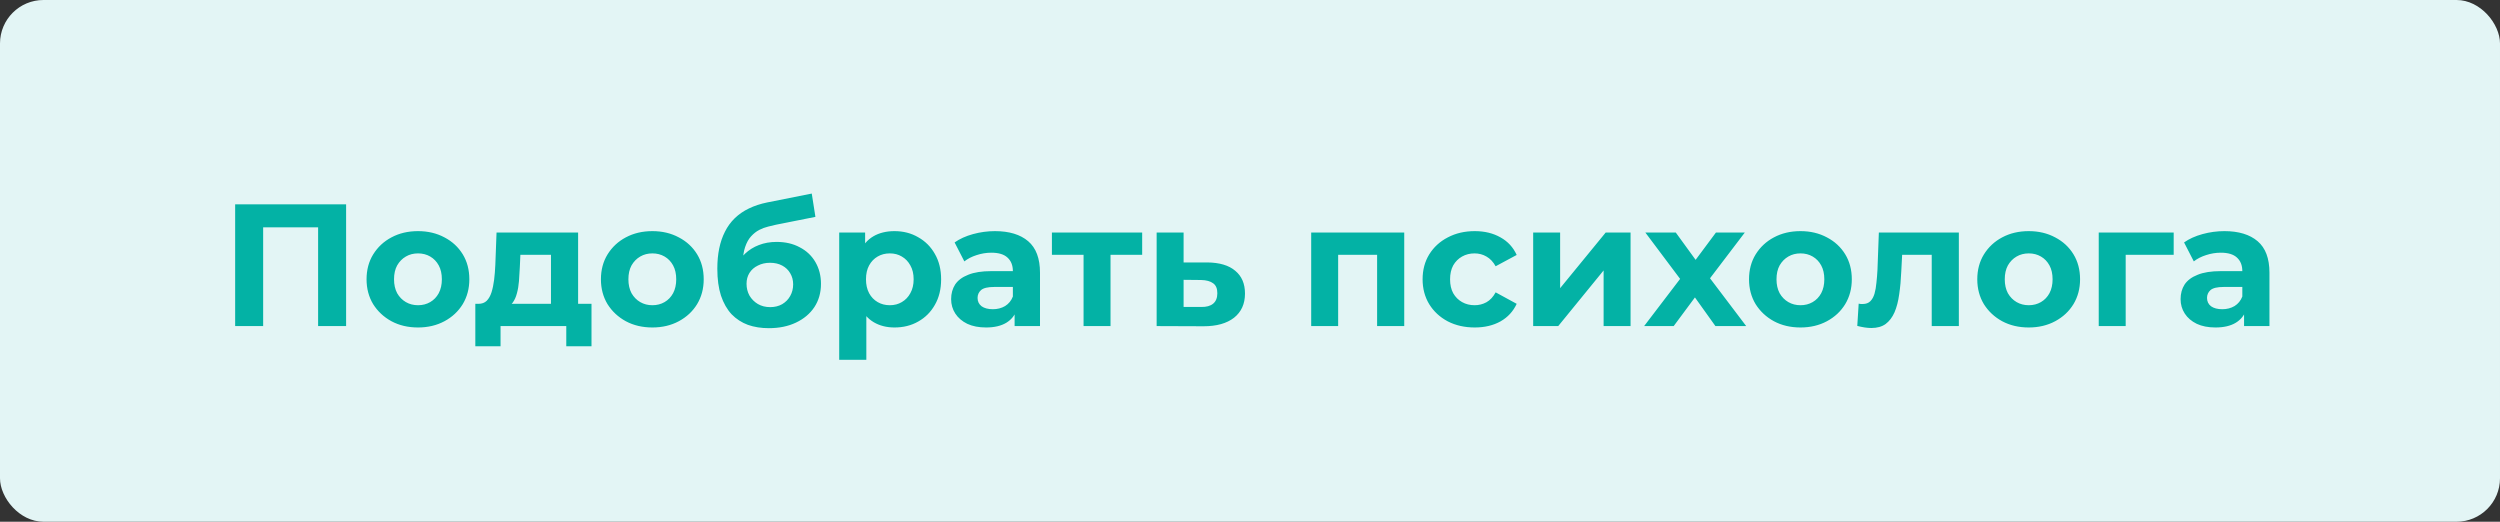 <svg width="230" height="48" viewBox="0 0 230 48" fill="none" xmlns="http://www.w3.org/2000/svg">
<rect x="0" y="0" width="230" height="48" fill="#333333" stroke="none"/>
<rect width="230" height="48" rx="4" fill="#E3F5F5"/>
<path d="M21.634 30V18.8H31.842V30H29.266V20.32L29.858 20.912H23.618L24.21 20.32V30H21.634ZM38.459 30.128C37.541 30.128 36.725 29.936 36.011 29.552C35.307 29.168 34.747 28.645 34.331 27.984C33.925 27.312 33.723 26.549 33.723 25.696C33.723 24.832 33.925 24.069 34.331 23.408C34.747 22.736 35.307 22.213 36.011 21.84C36.725 21.456 37.541 21.264 38.459 21.264C39.365 21.264 40.176 21.456 40.891 21.84C41.605 22.213 42.165 22.731 42.571 23.392C42.976 24.053 43.179 24.821 43.179 25.696C43.179 26.549 42.976 27.312 42.571 27.984C42.165 28.645 41.605 29.168 40.891 29.552C40.176 29.936 39.365 30.128 38.459 30.128ZM38.459 28.08C38.875 28.08 39.248 27.984 39.579 27.792C39.909 27.6 40.171 27.328 40.363 26.976C40.555 26.613 40.651 26.187 40.651 25.696C40.651 25.195 40.555 24.768 40.363 24.416C40.171 24.064 39.909 23.792 39.579 23.6C39.248 23.408 38.875 23.312 38.459 23.312C38.043 23.312 37.669 23.408 37.339 23.6C37.008 23.792 36.741 24.064 36.539 24.416C36.347 24.768 36.251 25.195 36.251 25.696C36.251 26.187 36.347 26.613 36.539 26.976C36.741 27.328 37.008 27.6 37.339 27.792C37.669 27.984 38.043 28.08 38.459 28.08ZM50.69 28.88V23.44H47.874L47.826 24.544C47.805 25.003 47.778 25.44 47.746 25.856C47.714 26.272 47.65 26.651 47.554 26.992C47.469 27.323 47.341 27.605 47.17 27.84C47 28.064 46.77 28.219 46.482 28.304L44.018 27.952C44.328 27.952 44.578 27.861 44.77 27.68C44.962 27.488 45.112 27.227 45.218 26.896C45.325 26.555 45.405 26.171 45.458 25.744C45.512 25.307 45.549 24.848 45.57 24.368L45.682 21.392H53.186V28.88H50.69ZM43.73 31.856V27.952H54.418V31.856H52.098V30H46.05V31.856H43.73ZM60.021 30.128C59.104 30.128 58.288 29.936 57.573 29.552C56.869 29.168 56.309 28.645 55.893 27.984C55.488 27.312 55.285 26.549 55.285 25.696C55.285 24.832 55.488 24.069 55.893 23.408C56.309 22.736 56.869 22.213 57.573 21.84C58.288 21.456 59.104 21.264 60.021 21.264C60.928 21.264 61.738 21.456 62.453 21.84C63.168 22.213 63.728 22.731 64.133 23.392C64.538 24.053 64.741 24.821 64.741 25.696C64.741 26.549 64.538 27.312 64.133 27.984C63.728 28.645 63.168 29.168 62.453 29.552C61.738 29.936 60.928 30.128 60.021 30.128ZM60.021 28.08C60.437 28.08 60.81 27.984 61.141 27.792C61.472 27.6 61.733 27.328 61.925 26.976C62.117 26.613 62.213 26.187 62.213 25.696C62.213 25.195 62.117 24.768 61.925 24.416C61.733 24.064 61.472 23.792 61.141 23.6C60.81 23.408 60.437 23.312 60.021 23.312C59.605 23.312 59.232 23.408 58.901 23.6C58.57 23.792 58.304 24.064 58.101 24.416C57.909 24.768 57.813 25.195 57.813 25.696C57.813 26.187 57.909 26.613 58.101 26.976C58.304 27.328 58.57 27.6 58.901 27.792C59.232 27.984 59.605 28.08 60.021 28.08ZM70.73 30.192C70.026 30.192 69.386 30.091 68.81 29.888C68.234 29.675 67.733 29.349 67.306 28.912C66.89 28.464 66.564 27.893 66.33 27.2C66.106 26.507 65.994 25.68 65.994 24.72C65.994 24.037 66.052 23.413 66.17 22.848C66.287 22.283 66.463 21.771 66.698 21.312C66.933 20.843 67.231 20.432 67.594 20.08C67.967 19.717 68.399 19.419 68.89 19.184C69.391 18.939 69.957 18.752 70.586 18.624L74.682 17.808L75.018 19.952L71.402 20.672C71.189 20.715 70.943 20.773 70.666 20.848C70.399 20.912 70.127 21.013 69.85 21.152C69.583 21.291 69.332 21.488 69.098 21.744C68.874 21.989 68.692 22.315 68.554 22.72C68.415 23.115 68.346 23.605 68.346 24.192C68.346 24.373 68.351 24.512 68.362 24.608C68.383 24.704 68.399 24.805 68.41 24.912C68.431 25.019 68.442 25.184 68.442 25.408L67.642 24.624C67.876 24.123 68.175 23.696 68.538 23.344C68.911 22.992 69.338 22.725 69.818 22.544C70.308 22.352 70.853 22.256 71.45 22.256C72.26 22.256 72.97 22.421 73.578 22.752C74.197 23.072 74.677 23.525 75.018 24.112C75.359 24.699 75.53 25.365 75.53 26.112C75.53 26.923 75.327 27.637 74.922 28.256C74.516 28.864 73.951 29.339 73.226 29.68C72.511 30.021 71.679 30.192 70.73 30.192ZM70.858 28.256C71.274 28.256 71.642 28.165 71.962 27.984C72.282 27.792 72.527 27.541 72.698 27.232C72.879 26.912 72.97 26.555 72.97 26.16C72.97 25.776 72.879 25.435 72.698 25.136C72.527 24.837 72.282 24.603 71.962 24.432C71.642 24.261 71.269 24.176 70.842 24.176C70.426 24.176 70.052 24.261 69.722 24.432C69.391 24.592 69.135 24.816 68.954 25.104C68.772 25.392 68.682 25.728 68.682 26.112C68.682 26.507 68.772 26.869 68.954 27.2C69.146 27.52 69.402 27.776 69.722 27.968C70.052 28.16 70.431 28.256 70.858 28.256ZM82.295 30.128C81.57 30.128 80.935 29.968 80.391 29.648C79.847 29.328 79.421 28.843 79.111 28.192C78.813 27.531 78.663 26.699 78.663 25.696C78.663 24.683 78.807 23.851 79.095 23.2C79.383 22.549 79.799 22.064 80.343 21.744C80.887 21.424 81.538 21.264 82.295 21.264C83.106 21.264 83.831 21.451 84.471 21.824C85.122 22.187 85.634 22.699 86.007 23.36C86.391 24.021 86.583 24.8 86.583 25.696C86.583 26.603 86.391 27.387 86.007 28.048C85.634 28.709 85.122 29.221 84.471 29.584C83.831 29.947 83.106 30.128 82.295 30.128ZM77.207 33.104V21.392H79.591V23.152L79.543 25.712L79.703 28.256V33.104H77.207ZM81.863 28.08C82.279 28.08 82.647 27.984 82.967 27.792C83.298 27.6 83.559 27.328 83.751 26.976C83.954 26.613 84.055 26.187 84.055 25.696C84.055 25.195 83.954 24.768 83.751 24.416C83.559 24.064 83.298 23.792 82.967 23.6C82.647 23.408 82.279 23.312 81.863 23.312C81.447 23.312 81.074 23.408 80.743 23.6C80.413 23.792 80.151 24.064 79.959 24.416C79.767 24.768 79.671 25.195 79.671 25.696C79.671 26.187 79.767 26.613 79.959 26.976C80.151 27.328 80.413 27.6 80.743 27.792C81.074 27.984 81.447 28.08 81.863 28.08ZM93.344 30V28.32L93.184 27.952V24.944C93.184 24.411 93.019 23.995 92.688 23.696C92.368 23.397 91.872 23.248 91.2 23.248C90.742 23.248 90.288 23.323 89.84 23.472C89.403 23.611 89.029 23.803 88.72 24.048L87.824 22.304C88.293 21.973 88.859 21.717 89.52 21.536C90.181 21.355 90.853 21.264 91.536 21.264C92.848 21.264 93.867 21.573 94.592 22.192C95.317 22.811 95.68 23.776 95.68 25.088V30H93.344ZM90.72 30.128C90.048 30.128 89.472 30.016 88.992 29.792C88.512 29.557 88.144 29.243 87.888 28.848C87.632 28.453 87.504 28.011 87.504 27.52C87.504 27.008 87.627 26.56 87.872 26.176C88.128 25.792 88.528 25.493 89.072 25.28C89.616 25.056 90.326 24.944 91.2 24.944H93.488V26.4H91.472C90.885 26.4 90.48 26.496 90.256 26.688C90.043 26.88 89.936 27.12 89.936 27.408C89.936 27.728 90.059 27.984 90.304 28.176C90.56 28.357 90.907 28.448 91.344 28.448C91.76 28.448 92.133 28.352 92.464 28.16C92.795 27.957 93.035 27.664 93.184 27.28L93.568 28.432C93.387 28.987 93.056 29.408 92.576 29.696C92.096 29.984 91.478 30.128 90.72 30.128ZM99.688 30V22.864L100.248 23.44H96.776V21.392H105.08V23.44H101.608L102.168 22.864V30H99.688ZM111.067 24.144C112.198 24.155 113.056 24.411 113.643 24.912C114.24 25.403 114.539 26.101 114.539 27.008C114.539 27.957 114.203 28.699 113.531 29.232C112.859 29.755 111.926 30.016 110.731 30.016L106.411 30V21.392H108.891V24.144H111.067ZM110.507 28.24C110.987 28.251 111.355 28.149 111.611 27.936C111.867 27.723 111.995 27.403 111.995 26.976C111.995 26.549 111.867 26.245 111.611 26.064C111.355 25.872 110.987 25.771 110.507 25.76L108.891 25.744V28.24H110.507ZM120.63 30V21.392H129.19V30H126.694V22.88L127.254 23.44H122.55L123.11 22.88V30H120.63ZM135.679 30.128C134.751 30.128 133.924 29.941 133.199 29.568C132.473 29.184 131.903 28.656 131.487 27.984C131.081 27.312 130.879 26.549 130.879 25.696C130.879 24.832 131.081 24.069 131.487 23.408C131.903 22.736 132.473 22.213 133.199 21.84C133.924 21.456 134.751 21.264 135.679 21.264C136.585 21.264 137.375 21.456 138.047 21.84C138.719 22.213 139.215 22.752 139.535 23.456L137.599 24.496C137.375 24.091 137.092 23.792 136.751 23.6C136.42 23.408 136.057 23.312 135.663 23.312C135.236 23.312 134.852 23.408 134.511 23.6C134.169 23.792 133.897 24.064 133.695 24.416C133.503 24.768 133.407 25.195 133.407 25.696C133.407 26.197 133.503 26.624 133.695 26.976C133.897 27.328 134.169 27.6 134.511 27.792C134.852 27.984 135.236 28.08 135.663 28.08C136.057 28.08 136.42 27.989 136.751 27.808C137.092 27.616 137.375 27.312 137.599 26.896L139.535 27.952C139.215 28.645 138.719 29.184 138.047 29.568C137.375 29.941 136.585 30.128 135.679 30.128ZM141.052 30V21.392H143.532V26.512L147.724 21.392H150.012V30H147.532V24.88L143.356 30H141.052ZM151.259 30L155.115 24.944L155.067 26.32L151.371 21.392H154.171L156.507 24.608L155.451 24.64L157.867 21.392H160.523L156.811 26.272V24.928L160.651 30H157.819L155.371 26.576L156.411 26.72L153.979 30H151.259ZM165.646 30.128C164.729 30.128 163.913 29.936 163.198 29.552C162.494 29.168 161.934 28.645 161.518 27.984C161.113 27.312 160.91 26.549 160.91 25.696C160.91 24.832 161.113 24.069 161.518 23.408C161.934 22.736 162.494 22.213 163.198 21.84C163.913 21.456 164.729 21.264 165.646 21.264C166.553 21.264 167.363 21.456 168.078 21.84C168.793 22.213 169.353 22.731 169.758 23.392C170.163 24.053 170.366 24.821 170.366 25.696C170.366 26.549 170.163 27.312 169.758 27.984C169.353 28.645 168.793 29.168 168.078 29.552C167.363 29.936 166.553 30.128 165.646 30.128ZM165.646 28.08C166.062 28.08 166.435 27.984 166.766 27.792C167.097 27.6 167.358 27.328 167.55 26.976C167.742 26.613 167.838 26.187 167.838 25.696C167.838 25.195 167.742 24.768 167.55 24.416C167.358 24.064 167.097 23.792 166.766 23.6C166.435 23.408 166.062 23.312 165.646 23.312C165.23 23.312 164.857 23.408 164.526 23.6C164.195 23.792 163.929 24.064 163.726 24.416C163.534 24.768 163.438 25.195 163.438 25.696C163.438 26.187 163.534 26.613 163.726 26.976C163.929 27.328 164.195 27.6 164.526 27.792C164.857 27.984 165.23 28.08 165.646 28.08ZM170.87 29.984L170.998 27.936C171.062 27.947 171.126 27.957 171.19 27.968C171.254 27.968 171.312 27.968 171.366 27.968C171.664 27.968 171.899 27.883 172.07 27.712C172.24 27.541 172.368 27.312 172.454 27.024C172.539 26.725 172.598 26.389 172.63 26.016C172.672 25.643 172.704 25.253 172.726 24.848L172.854 21.392H180.214V30H177.718V22.832L178.278 23.44H174.502L175.03 22.8L174.918 24.96C174.886 25.728 174.822 26.432 174.726 27.072C174.64 27.712 174.496 28.267 174.294 28.736C174.091 29.195 173.819 29.552 173.478 29.808C173.136 30.053 172.699 30.176 172.166 30.176C171.974 30.176 171.771 30.16 171.558 30.128C171.344 30.096 171.115 30.048 170.87 29.984ZM186.646 30.128C185.729 30.128 184.913 29.936 184.198 29.552C183.494 29.168 182.934 28.645 182.518 27.984C182.113 27.312 181.91 26.549 181.91 25.696C181.91 24.832 182.113 24.069 182.518 23.408C182.934 22.736 183.494 22.213 184.198 21.84C184.913 21.456 185.729 21.264 186.646 21.264C187.553 21.264 188.363 21.456 189.078 21.84C189.793 22.213 190.353 22.731 190.758 23.392C191.163 24.053 191.366 24.821 191.366 25.696C191.366 26.549 191.163 27.312 190.758 27.984C190.353 28.645 189.793 29.168 189.078 29.552C188.363 29.936 187.553 30.128 186.646 30.128ZM186.646 28.08C187.062 28.08 187.435 27.984 187.766 27.792C188.097 27.6 188.358 27.328 188.55 26.976C188.742 26.613 188.838 26.187 188.838 25.696C188.838 25.195 188.742 24.768 188.55 24.416C188.358 24.064 188.097 23.792 187.766 23.6C187.435 23.408 187.062 23.312 186.646 23.312C186.23 23.312 185.857 23.408 185.526 23.6C185.195 23.792 184.929 24.064 184.726 24.416C184.534 24.768 184.438 25.195 184.438 25.696C184.438 26.187 184.534 26.613 184.726 26.976C184.929 27.328 185.195 27.6 185.526 27.792C185.857 27.984 186.23 28.08 186.646 28.08ZM193.083 30V21.392H199.979V23.44H195.003L195.563 22.896V30H193.083ZM206.454 30V28.32L206.294 27.952V24.944C206.294 24.411 206.128 23.995 205.798 23.696C205.478 23.397 204.982 23.248 204.31 23.248C203.851 23.248 203.398 23.323 202.95 23.472C202.512 23.611 202.139 23.803 201.83 24.048L200.934 22.304C201.403 21.973 201.968 21.717 202.63 21.536C203.291 21.355 203.963 21.264 204.646 21.264C205.958 21.264 206.976 21.573 207.702 22.192C208.427 22.811 208.79 23.776 208.79 25.088V30H206.454ZM203.83 30.128C203.158 30.128 202.582 30.016 202.102 29.792C201.622 29.557 201.254 29.243 200.998 28.848C200.742 28.453 200.614 28.011 200.614 27.52C200.614 27.008 200.736 26.56 200.982 26.176C201.238 25.792 201.638 25.493 202.182 25.28C202.726 25.056 203.435 24.944 204.31 24.944H206.598V26.4H204.582C203.995 26.4 203.59 26.496 203.366 26.688C203.152 26.88 203.046 27.12 203.046 27.408C203.046 27.728 203.168 27.984 203.414 28.176C203.67 28.357 204.016 28.448 204.454 28.448C204.87 28.448 205.243 28.352 205.574 28.16C205.904 27.957 206.144 27.664 206.294 27.28L206.678 28.432C206.496 28.987 206.166 29.408 205.686 29.696C205.206 29.984 204.587 30.128 203.83 30.128Z" fill="#03B2A5"/>
</svg>
